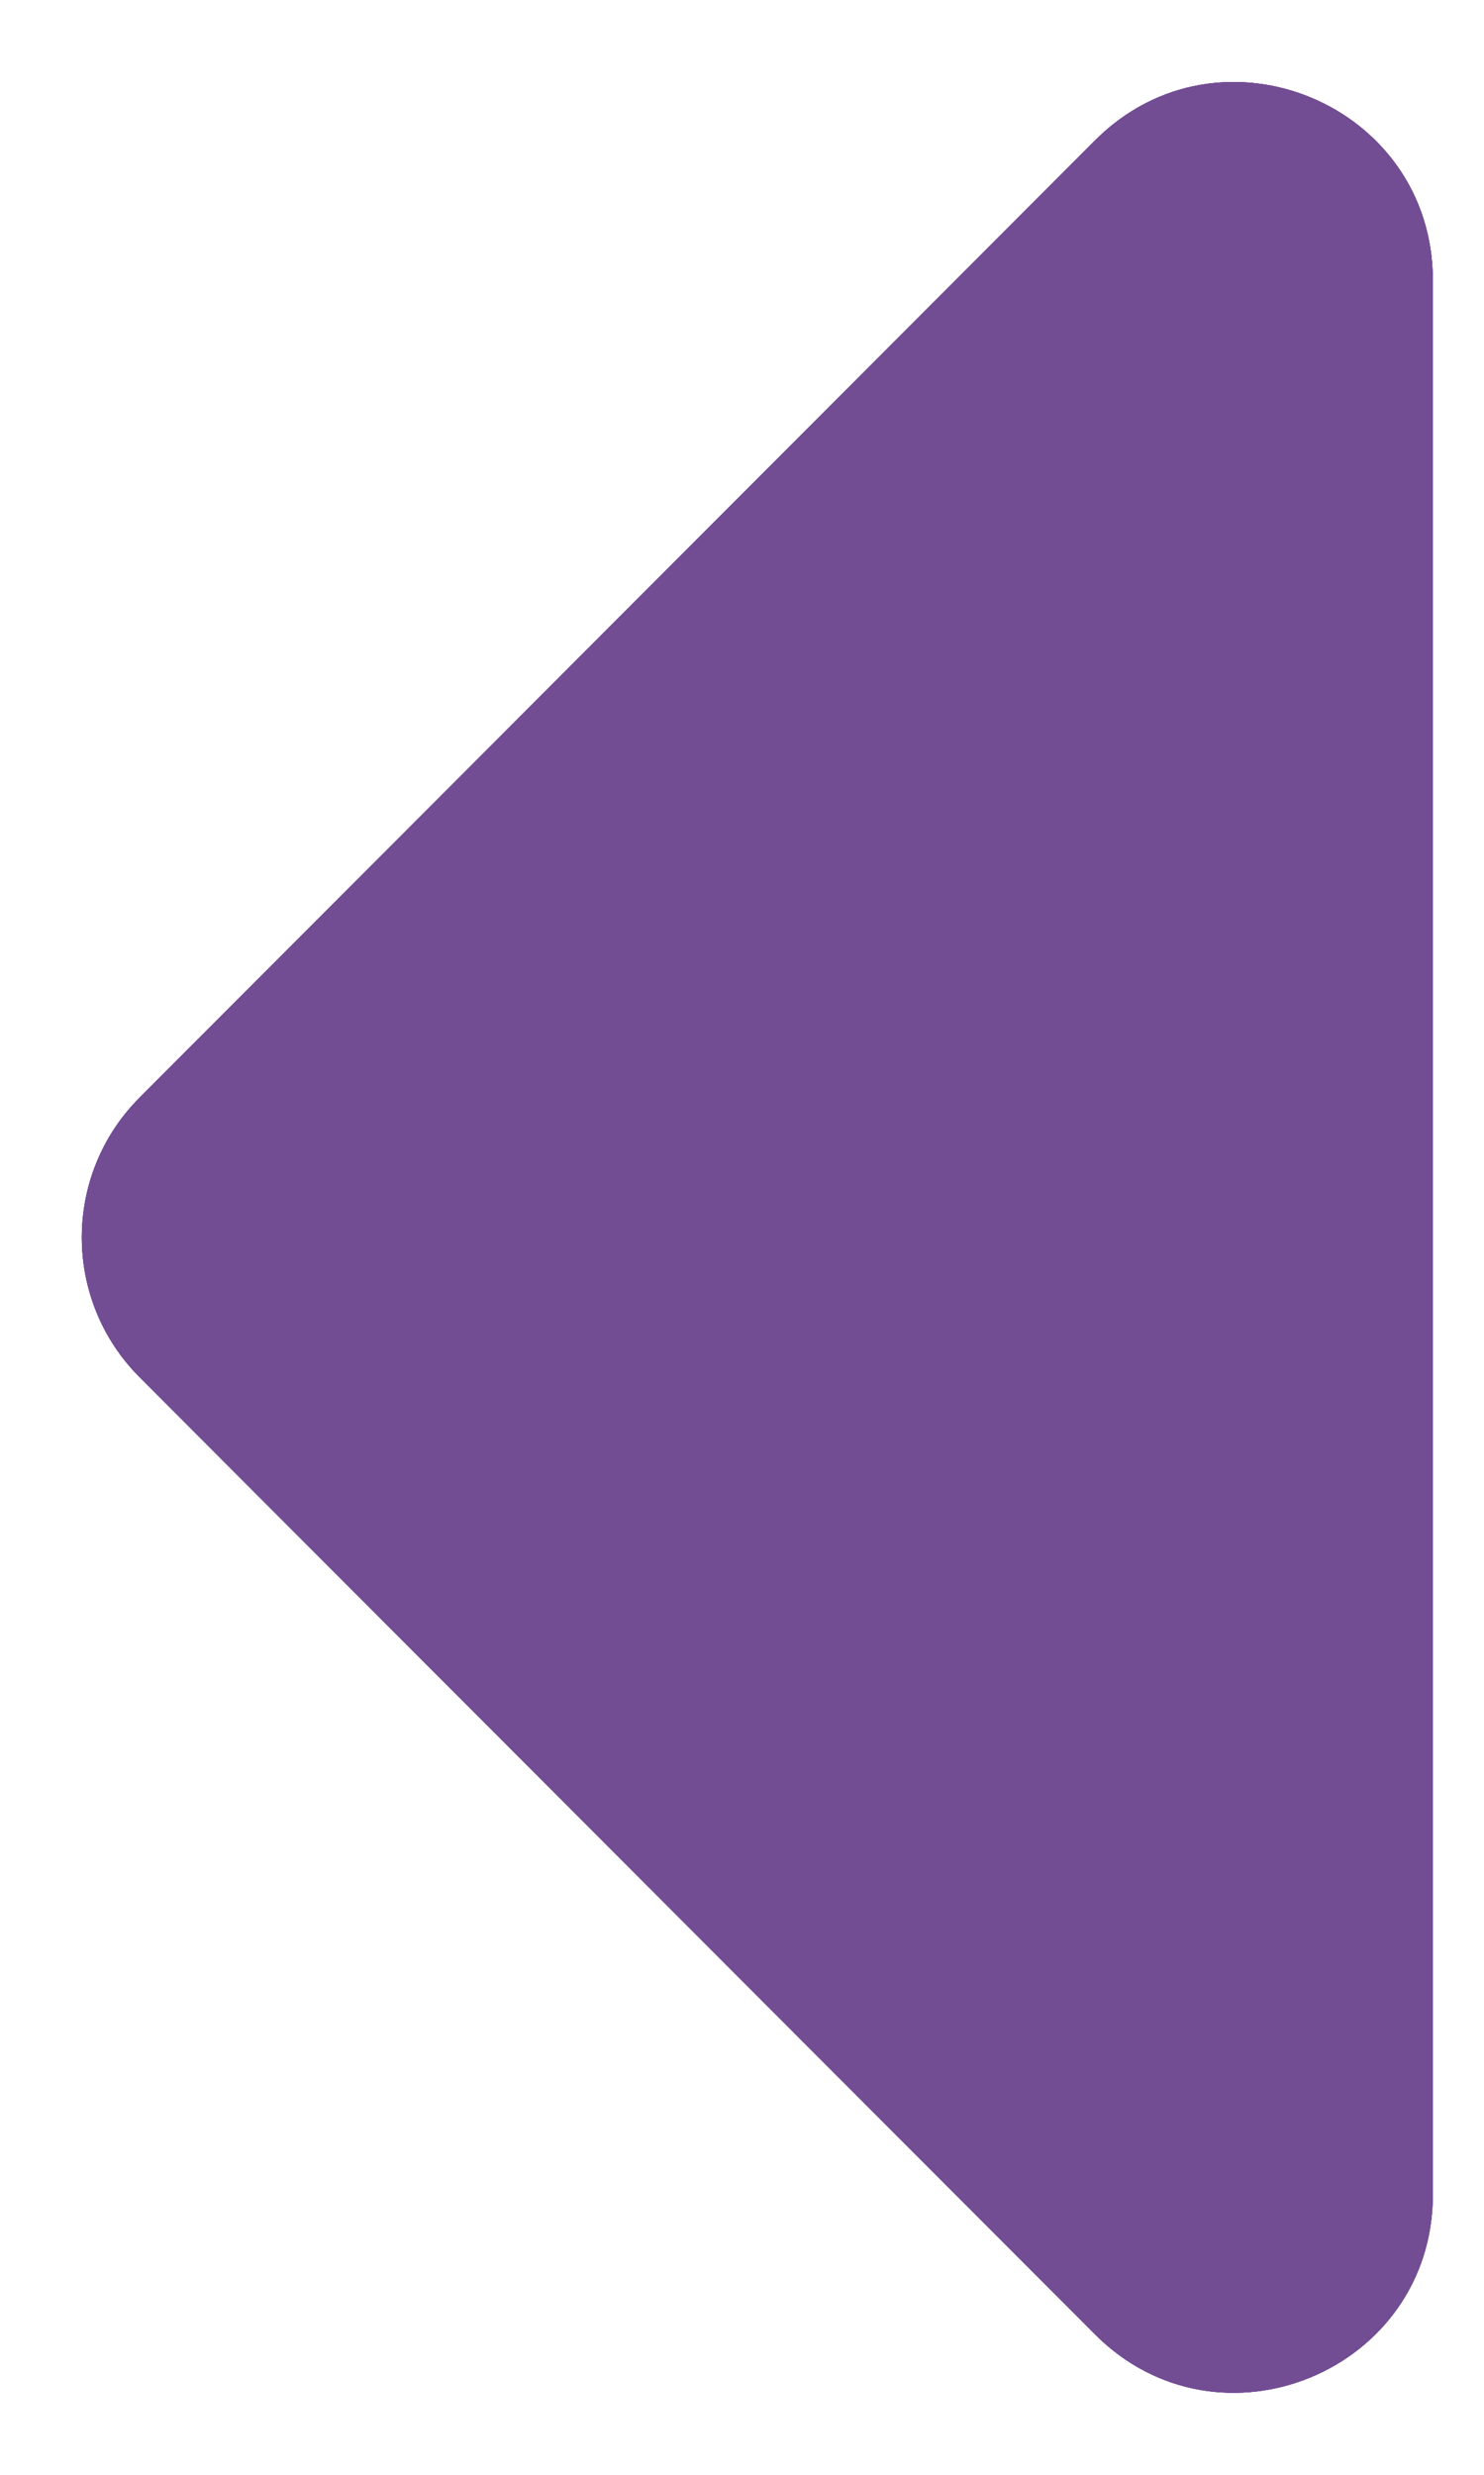 <svg width="15" height="25" viewBox="0 0 15 25" fill="none" xmlns="http://www.w3.org/2000/svg">
<path d="M1.412 13.913C0.632 13.133 0.632 11.867 1.412 11.087L11.068 1.419C12.327 0.158 14.483 1.05 14.483 2.832L14.483 22.168C14.483 23.95 12.327 24.842 11.068 23.581L1.412 13.913Z" fill="#724D93"/>
<path d="M1.412 13.913C0.632 13.133 0.632 11.867 1.412 11.087L11.068 1.419C12.327 0.158 14.483 1.05 14.483 2.832L14.483 22.168C14.483 23.95 12.327 24.842 11.068 23.581L1.412 13.913Z" fill="#724D93"/>
<path d="M1.412 13.913C0.632 13.133 0.632 11.867 1.412 11.087L11.068 1.419C12.327 0.158 14.483 1.05 14.483 2.832L14.483 22.168C14.483 23.95 12.327 24.842 11.068 23.581L1.412 13.913Z" fill="#724D93"/>
<path d="M1.412 13.913C0.632 13.133 0.632 11.867 1.412 11.087L11.068 1.419C12.327 0.158 14.483 1.05 14.483 2.832L14.483 22.168C14.483 23.95 12.327 24.842 11.068 23.581L1.412 13.913Z" fill="#724D93"/>
</svg>
